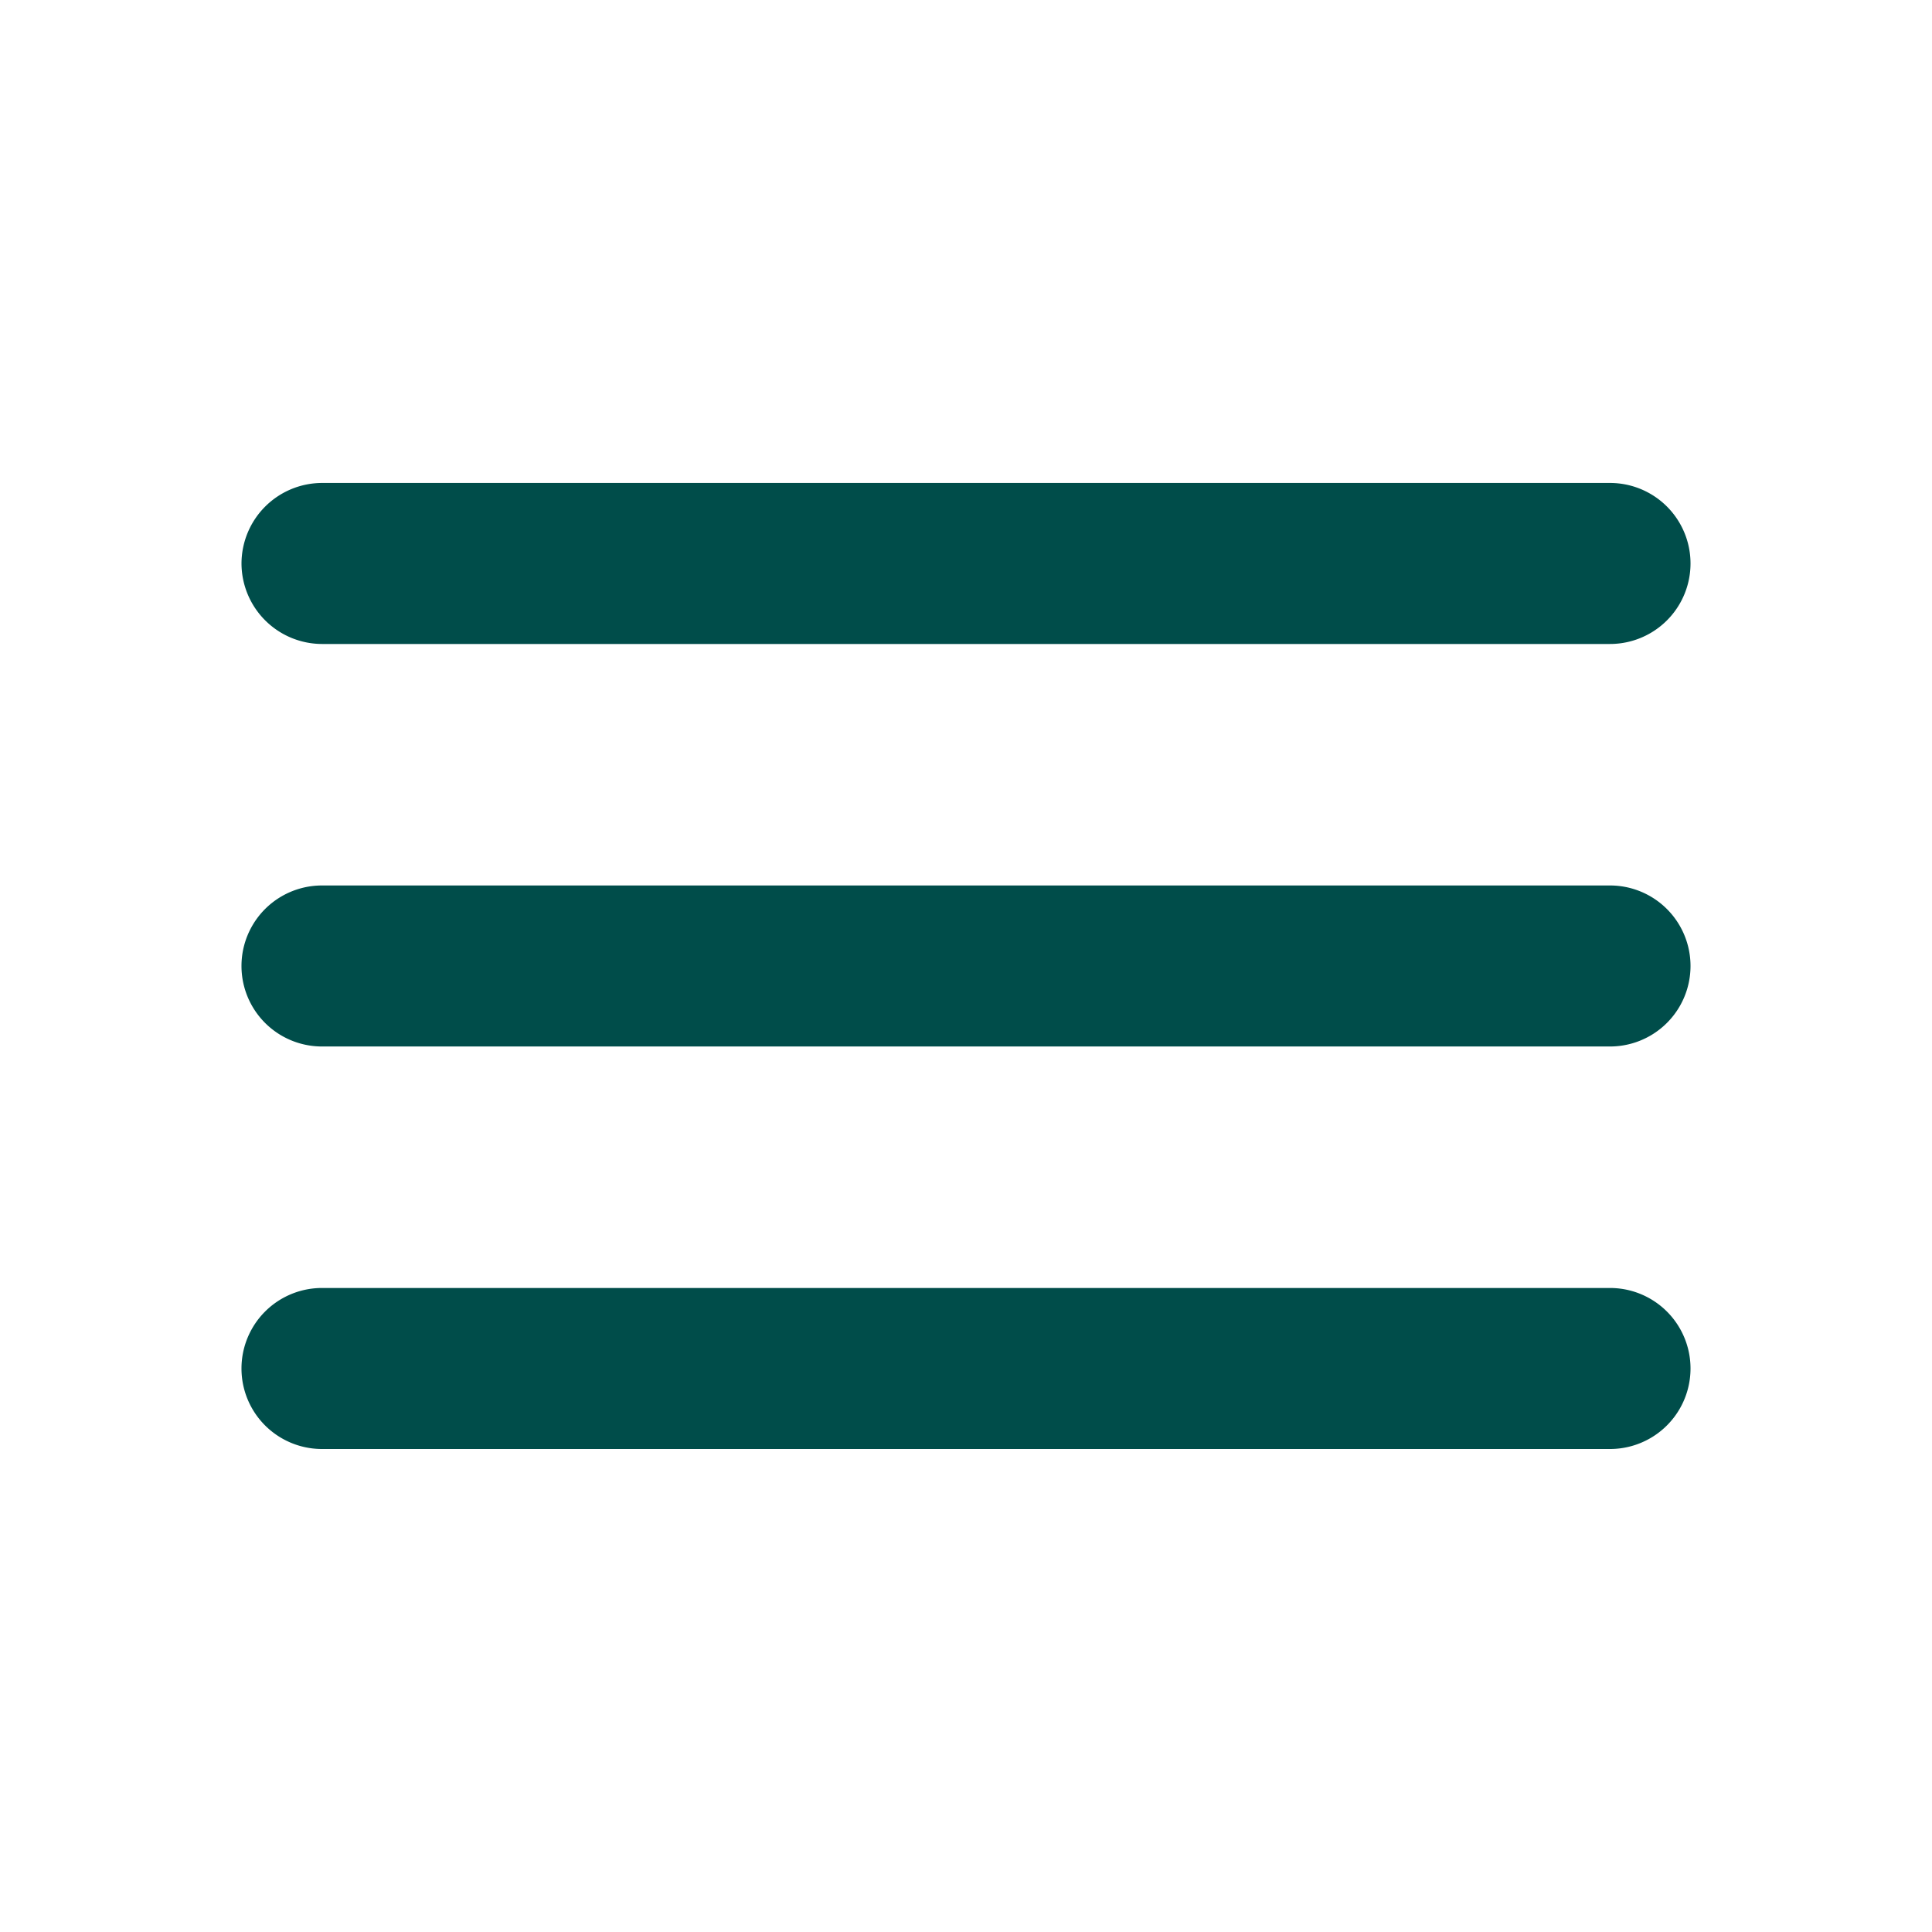 <svg xmlns="http://www.w3.org/2000/svg" width="50" height="50" viewBox="0 0 50 50"><defs><style>.a{fill:none;}.b{fill:#004d4a;}</style></defs><path class="a" d="M0,0H50V50H0Z"/><path class="b" d="M5.083,31H38.417a2.083,2.083,0,1,0,0-4.167H5.083a2.083,2.083,0,0,0,0,4.167Zm0-10.417H38.417a2.083,2.083,0,1,0,0-4.167H5.083a2.083,2.083,0,1,0,0,4.167ZM3,8.083a2.089,2.089,0,0,0,2.083,2.083H38.417a2.083,2.083,0,1,0,0-4.167H5.083A2.089,2.089,0,0,0,3,8.083Z" transform="translate(3.25 6.5)"/></svg>